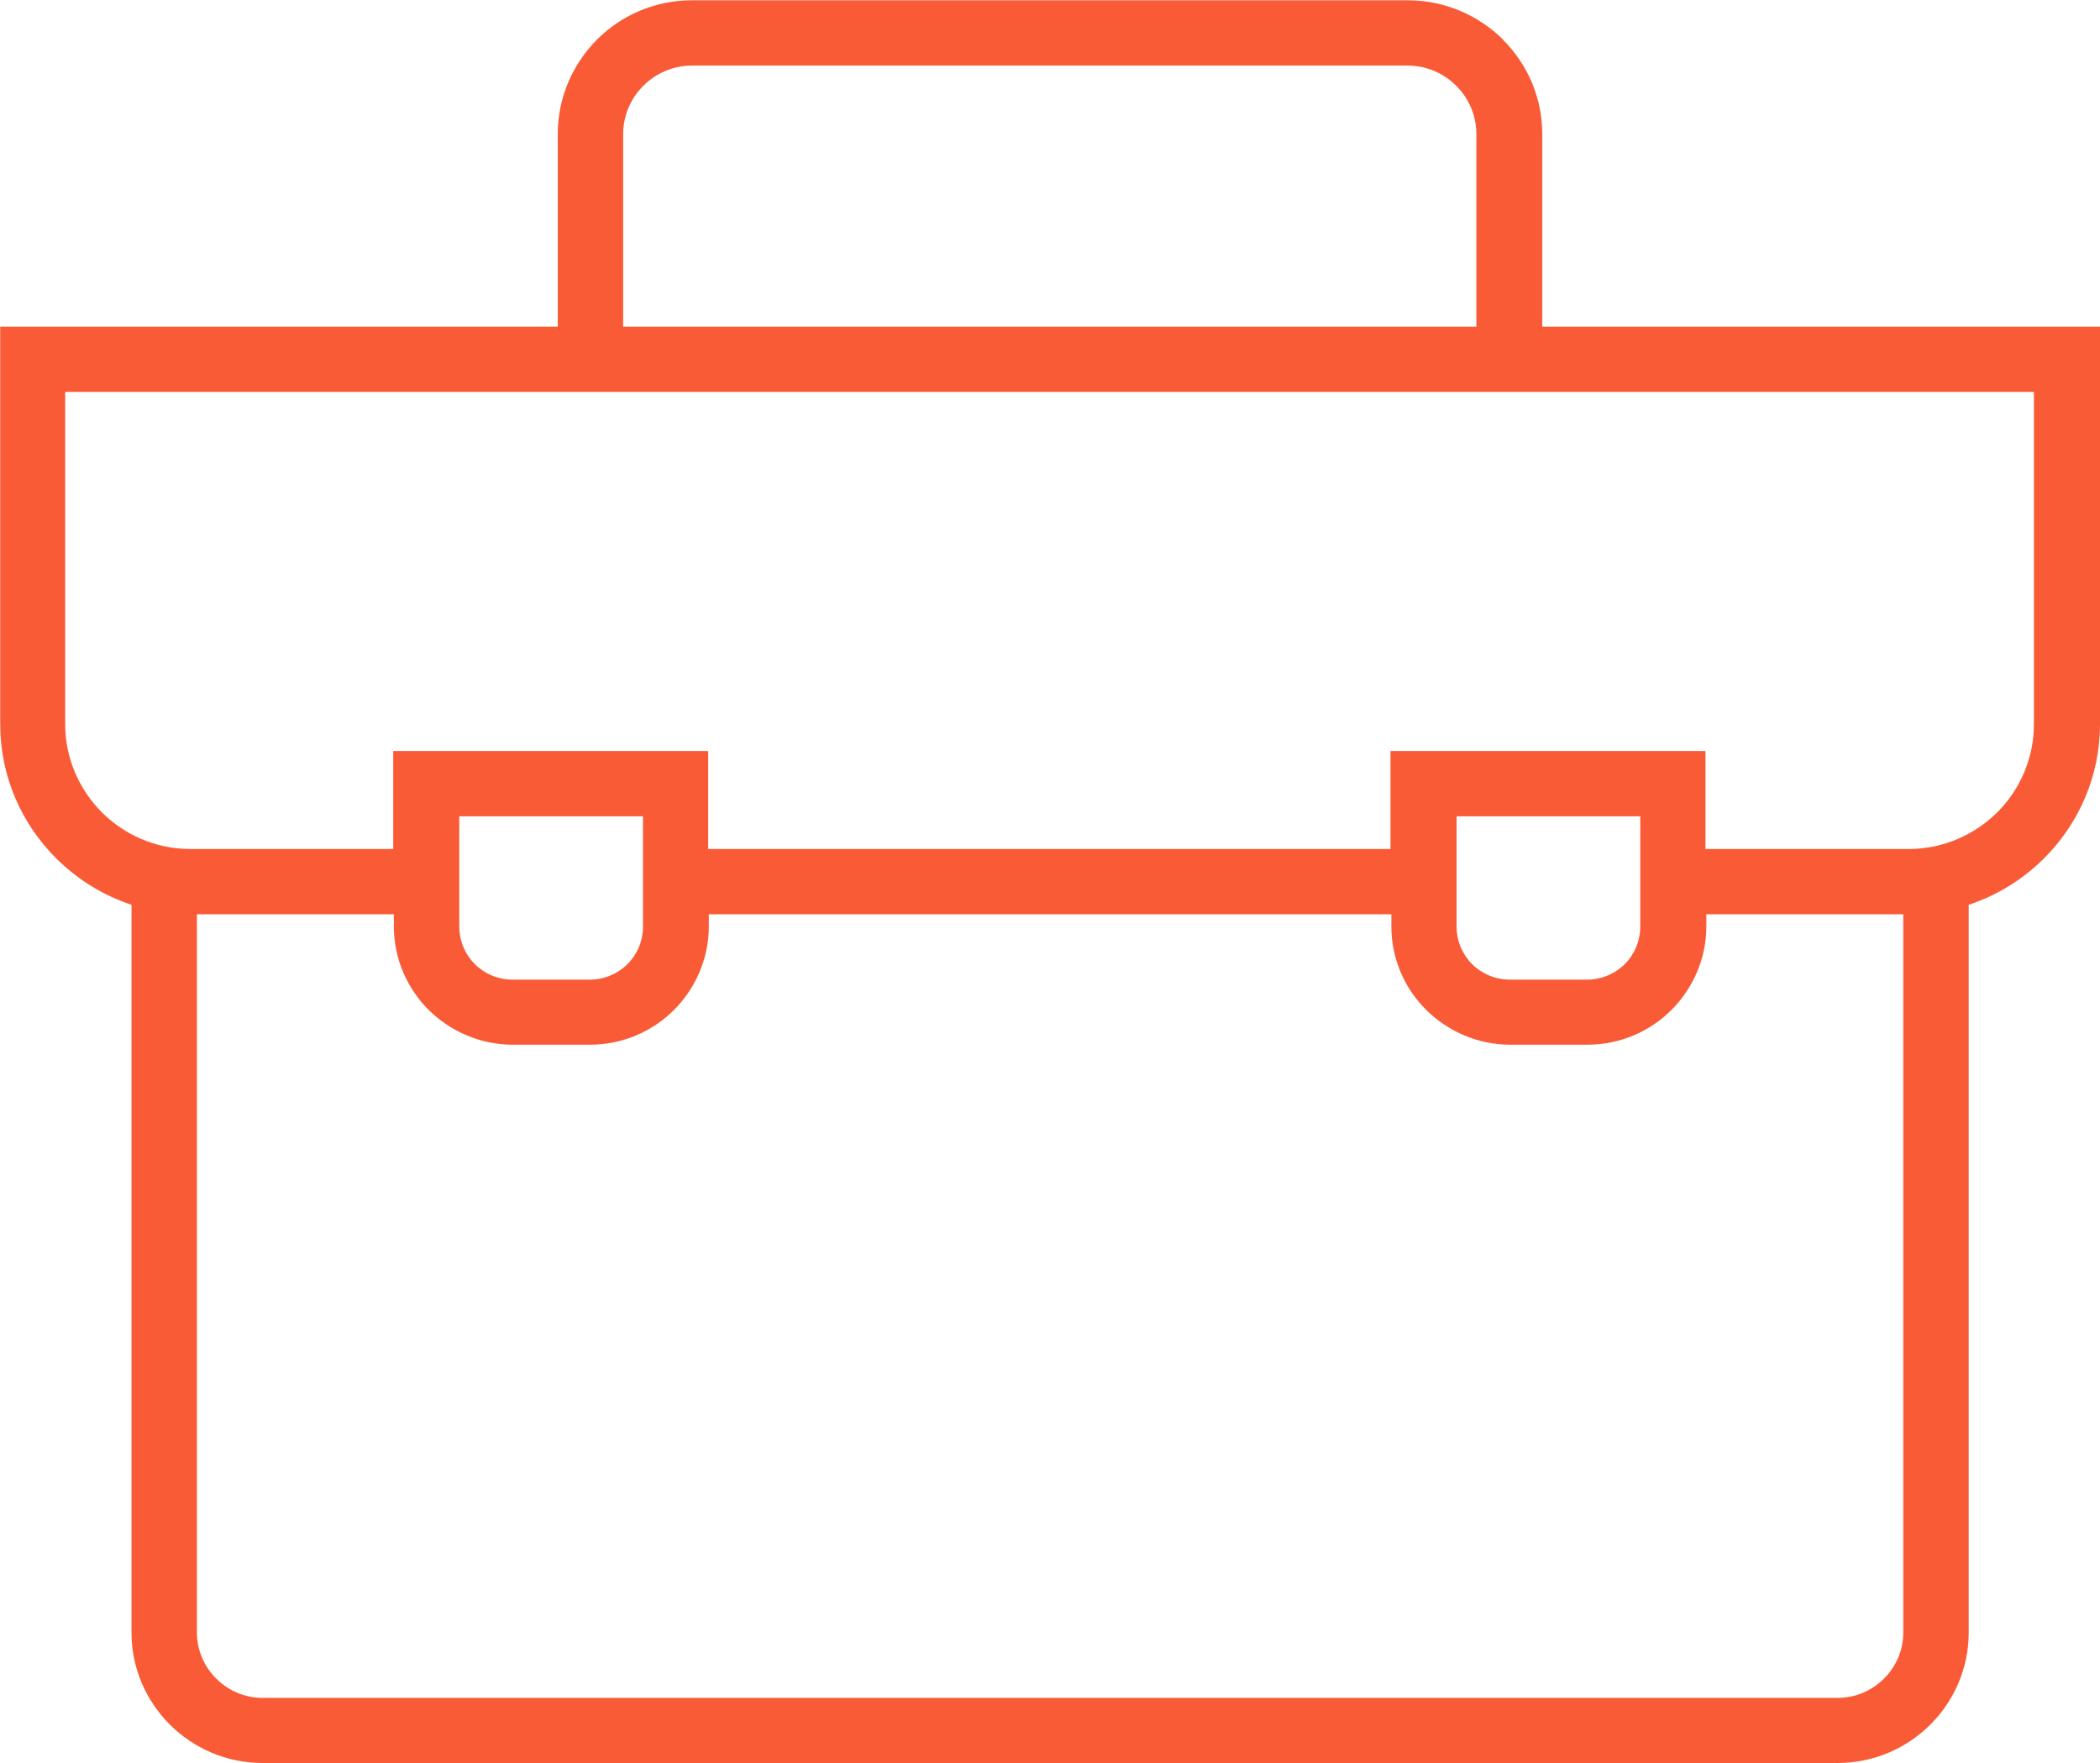 <svg width="106" height="89" viewBox="0 0 106 89" fill="none" xmlns="http://www.w3.org/2000/svg">
<path d="M70.22 46.154H35.779V46.766C35.779 48.404 35.099 49.899 34.024 50.98L34.013 50.991C32.927 52.072 31.423 52.738 29.778 52.738H25.883C24.237 52.738 22.734 52.061 21.647 50.991L21.637 50.98C20.55 49.899 19.881 48.404 19.881 46.766V46.154H9.94V82.414C9.94 83.32 10.313 84.139 10.917 84.74C11.52 85.34 12.343 85.711 13.254 85.711H92.757C93.667 85.711 94.49 85.34 95.094 84.74C95.697 84.139 96.07 83.32 96.07 82.414V46.154H86.13V46.766C86.13 48.404 85.449 49.899 84.374 50.98L84.363 50.991C83.277 52.072 81.774 52.738 80.128 52.738H76.233C74.587 52.738 73.084 52.061 71.998 50.991L71.987 50.98C70.9 49.899 70.231 48.404 70.231 46.766V46.154H70.22ZM28.154 16.489V6.761C28.154 4.905 28.922 3.213 30.14 1.99C31.369 0.767 33.058 0.014 34.934 0.014H71.065C72.93 0.014 74.631 0.778 75.86 1.99V2.001C77.089 3.224 77.846 4.905 77.846 6.761V16.489H104.343H106V18.138V36.568C106 39.199 104.914 41.601 103.169 43.337C102.116 44.386 100.821 45.194 99.373 45.674V82.414C99.373 84.226 98.627 85.875 97.431 87.065C96.235 88.255 94.578 88.998 92.757 88.998H13.254C11.432 88.998 9.776 88.255 8.58 87.065C7.384 85.875 6.638 84.226 6.638 82.414V45.674C5.189 45.194 3.895 44.386 2.841 43.337C1.097 41.601 0.011 39.199 0.011 36.568V18.138V16.489H1.668H28.165H28.154ZM74.521 16.489V6.761C74.521 5.811 74.126 4.949 73.501 4.326C72.876 3.704 72.009 3.311 71.054 3.311H34.923C33.969 3.311 33.102 3.704 32.477 4.326C31.851 4.949 31.456 5.811 31.456 6.761V16.489H74.51H74.521ZM86.108 42.857H96.355H96.432C98.133 42.835 99.68 42.126 100.81 41.012C101.951 39.876 102.664 38.293 102.664 36.568V19.787H3.291V36.568C3.291 38.293 4.005 39.865 5.146 41.012C6.276 42.136 7.823 42.835 9.523 42.857H9.6H19.848V39.56V37.911H21.505H34.09H35.746V39.56V42.857H70.187V39.56V37.911H71.844H84.429H86.086V39.56V42.857H86.108ZM82.794 41.208H73.523V46.777C73.523 47.508 73.819 48.185 74.302 48.666L74.313 48.676C74.796 49.157 75.476 49.452 76.211 49.452H80.106C80.841 49.452 81.521 49.157 82.004 48.676L82.015 48.666C82.498 48.185 82.794 47.508 82.794 46.777V41.208ZM32.455 41.208H23.183V46.777C23.183 47.508 23.48 48.185 23.962 48.666L23.974 48.676C24.456 49.157 25.137 49.452 25.872 49.452H29.767C30.502 49.452 31.182 49.157 31.665 48.676L31.676 48.666C32.159 48.185 32.455 47.508 32.455 46.777V41.208Z" fill="#FA5B37"/>
</svg>
